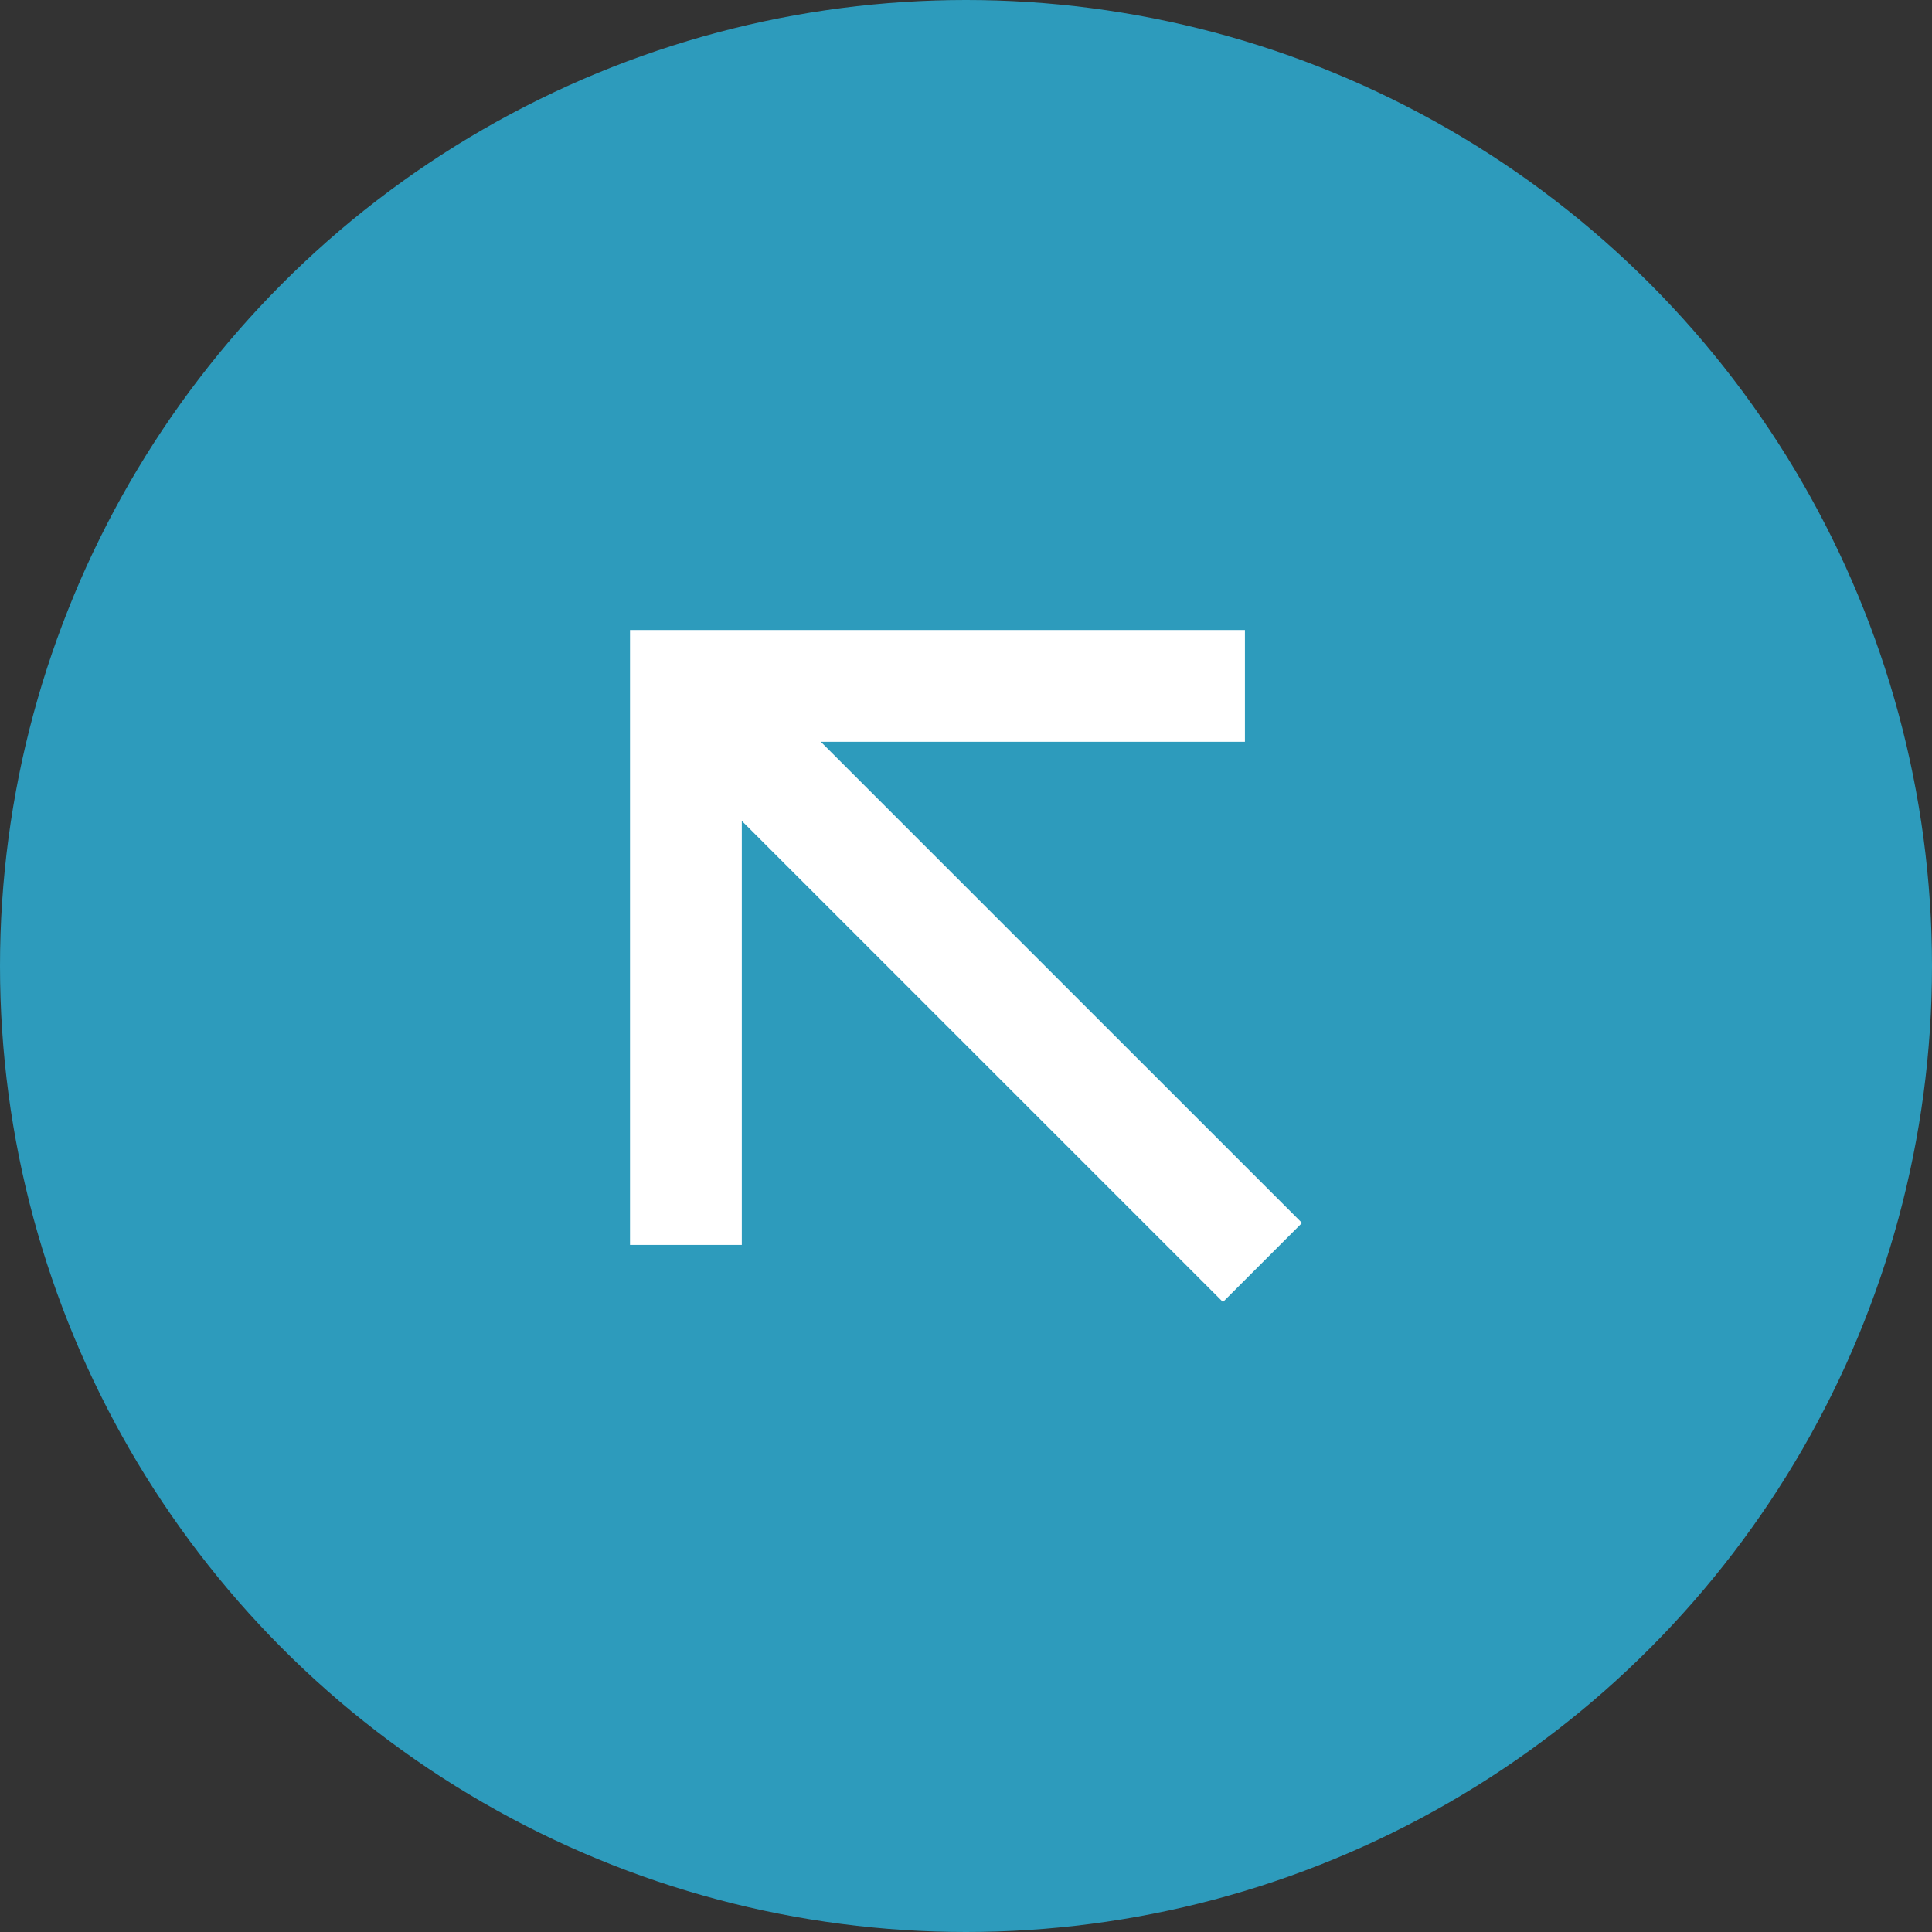 <svg width="46" height="46" viewBox="0 0 46 46" fill="none" xmlns="http://www.w3.org/2000/svg">
<rect x="0" y="0" width="46" height="46" fill="#333333" stroke="none"/>
<circle cx="23" cy="23" r="23" transform="rotate(-180 23 23)" fill="#2D9BBC"/>
<path d="M19.543 17.662L31 29.118L29.118 31L17.662 19.545L17.662 29.641L15 29.641L15 15L29.641 15L29.641 17.662L19.543 17.662Z" fill="white"/>
</svg>
